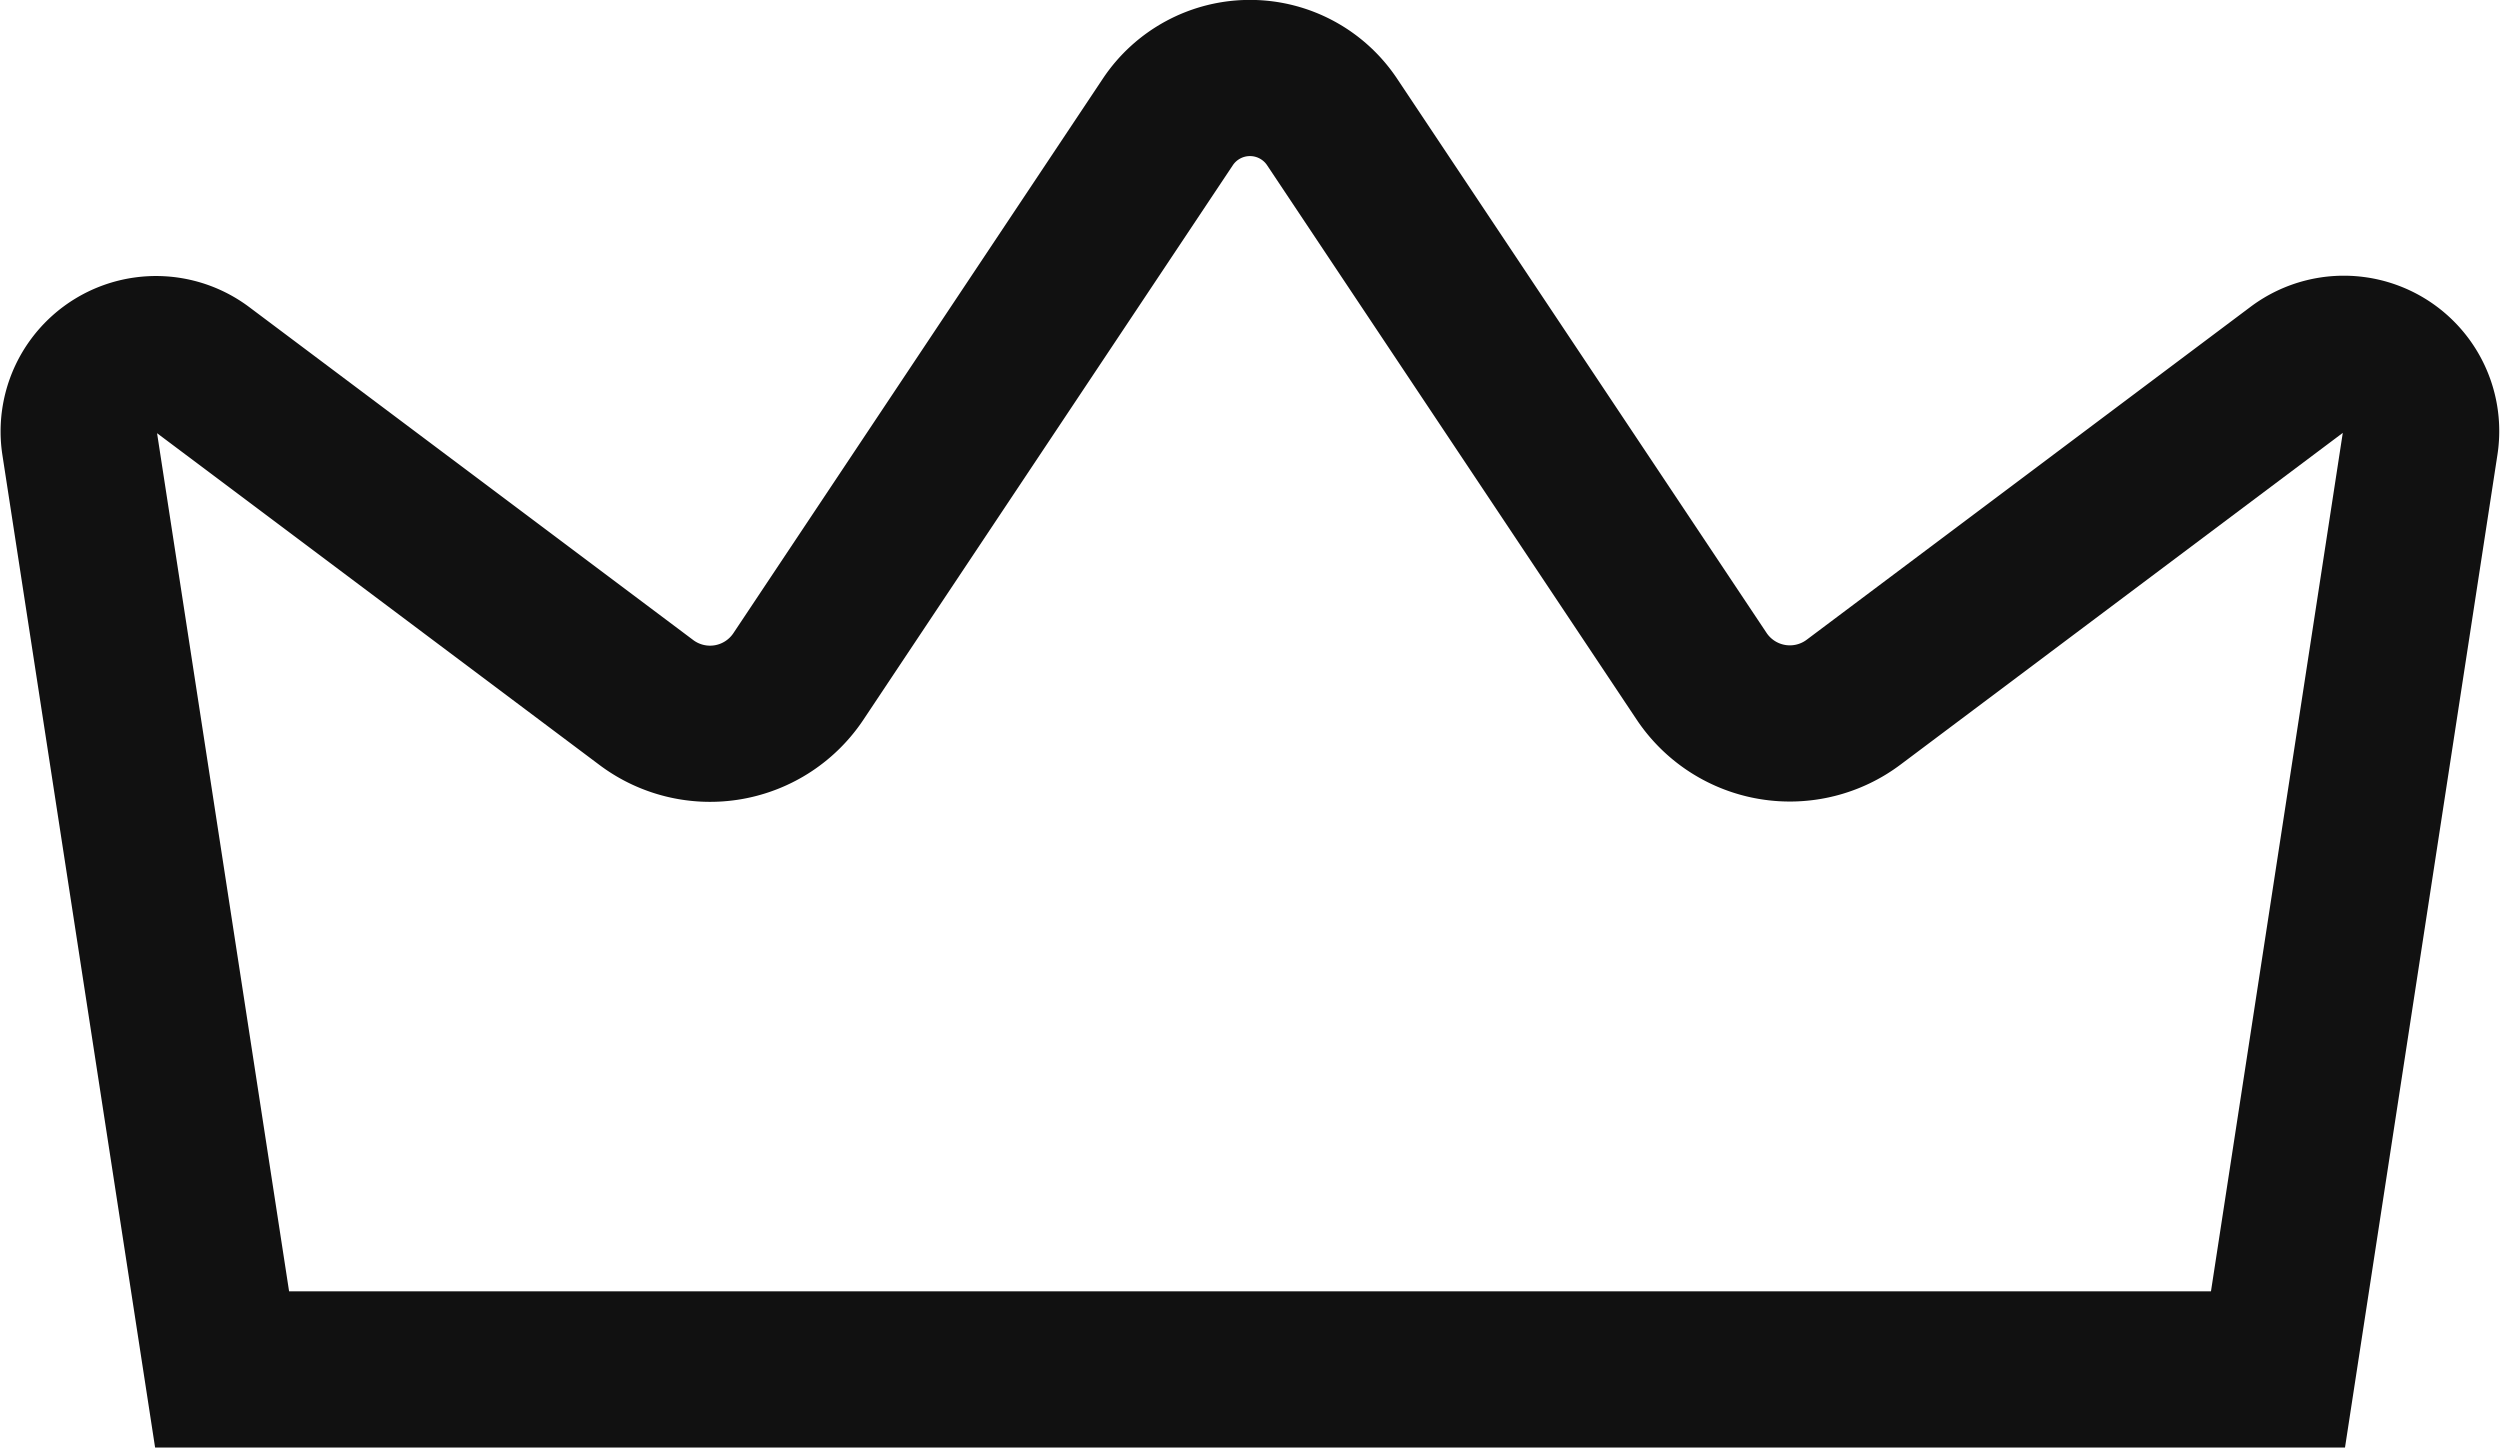 <svg xmlns="http://www.w3.org/2000/svg" width="32.013" height="18.536" viewBox="0 0 32.013 18.536">
  <g id="Layer_1" transform="translate(0.007 -3.441)">
    <g id="Group_1071" data-name="Group 1071">
      <g id="Group_1070" data-name="Group 1070">
        <path id="Path_3759" data-name="Path 3759" d="M2.837,20.977,1.012,9.115a.99.99,0,0,1,1.572-.942L8.27,12.437a1.359,1.359,0,0,0,1.946-.333L14.949,5a1.264,1.264,0,0,1,2.1,0l4.733,7.1a1.359,1.359,0,0,0,1.946.333l5.685-4.264a.99.99,0,0,1,1.572.942L29.163,20.977Z" fill="none" stroke="#111" stroke-width="2"/>
      </g>
    </g>
  </g>
</svg>
